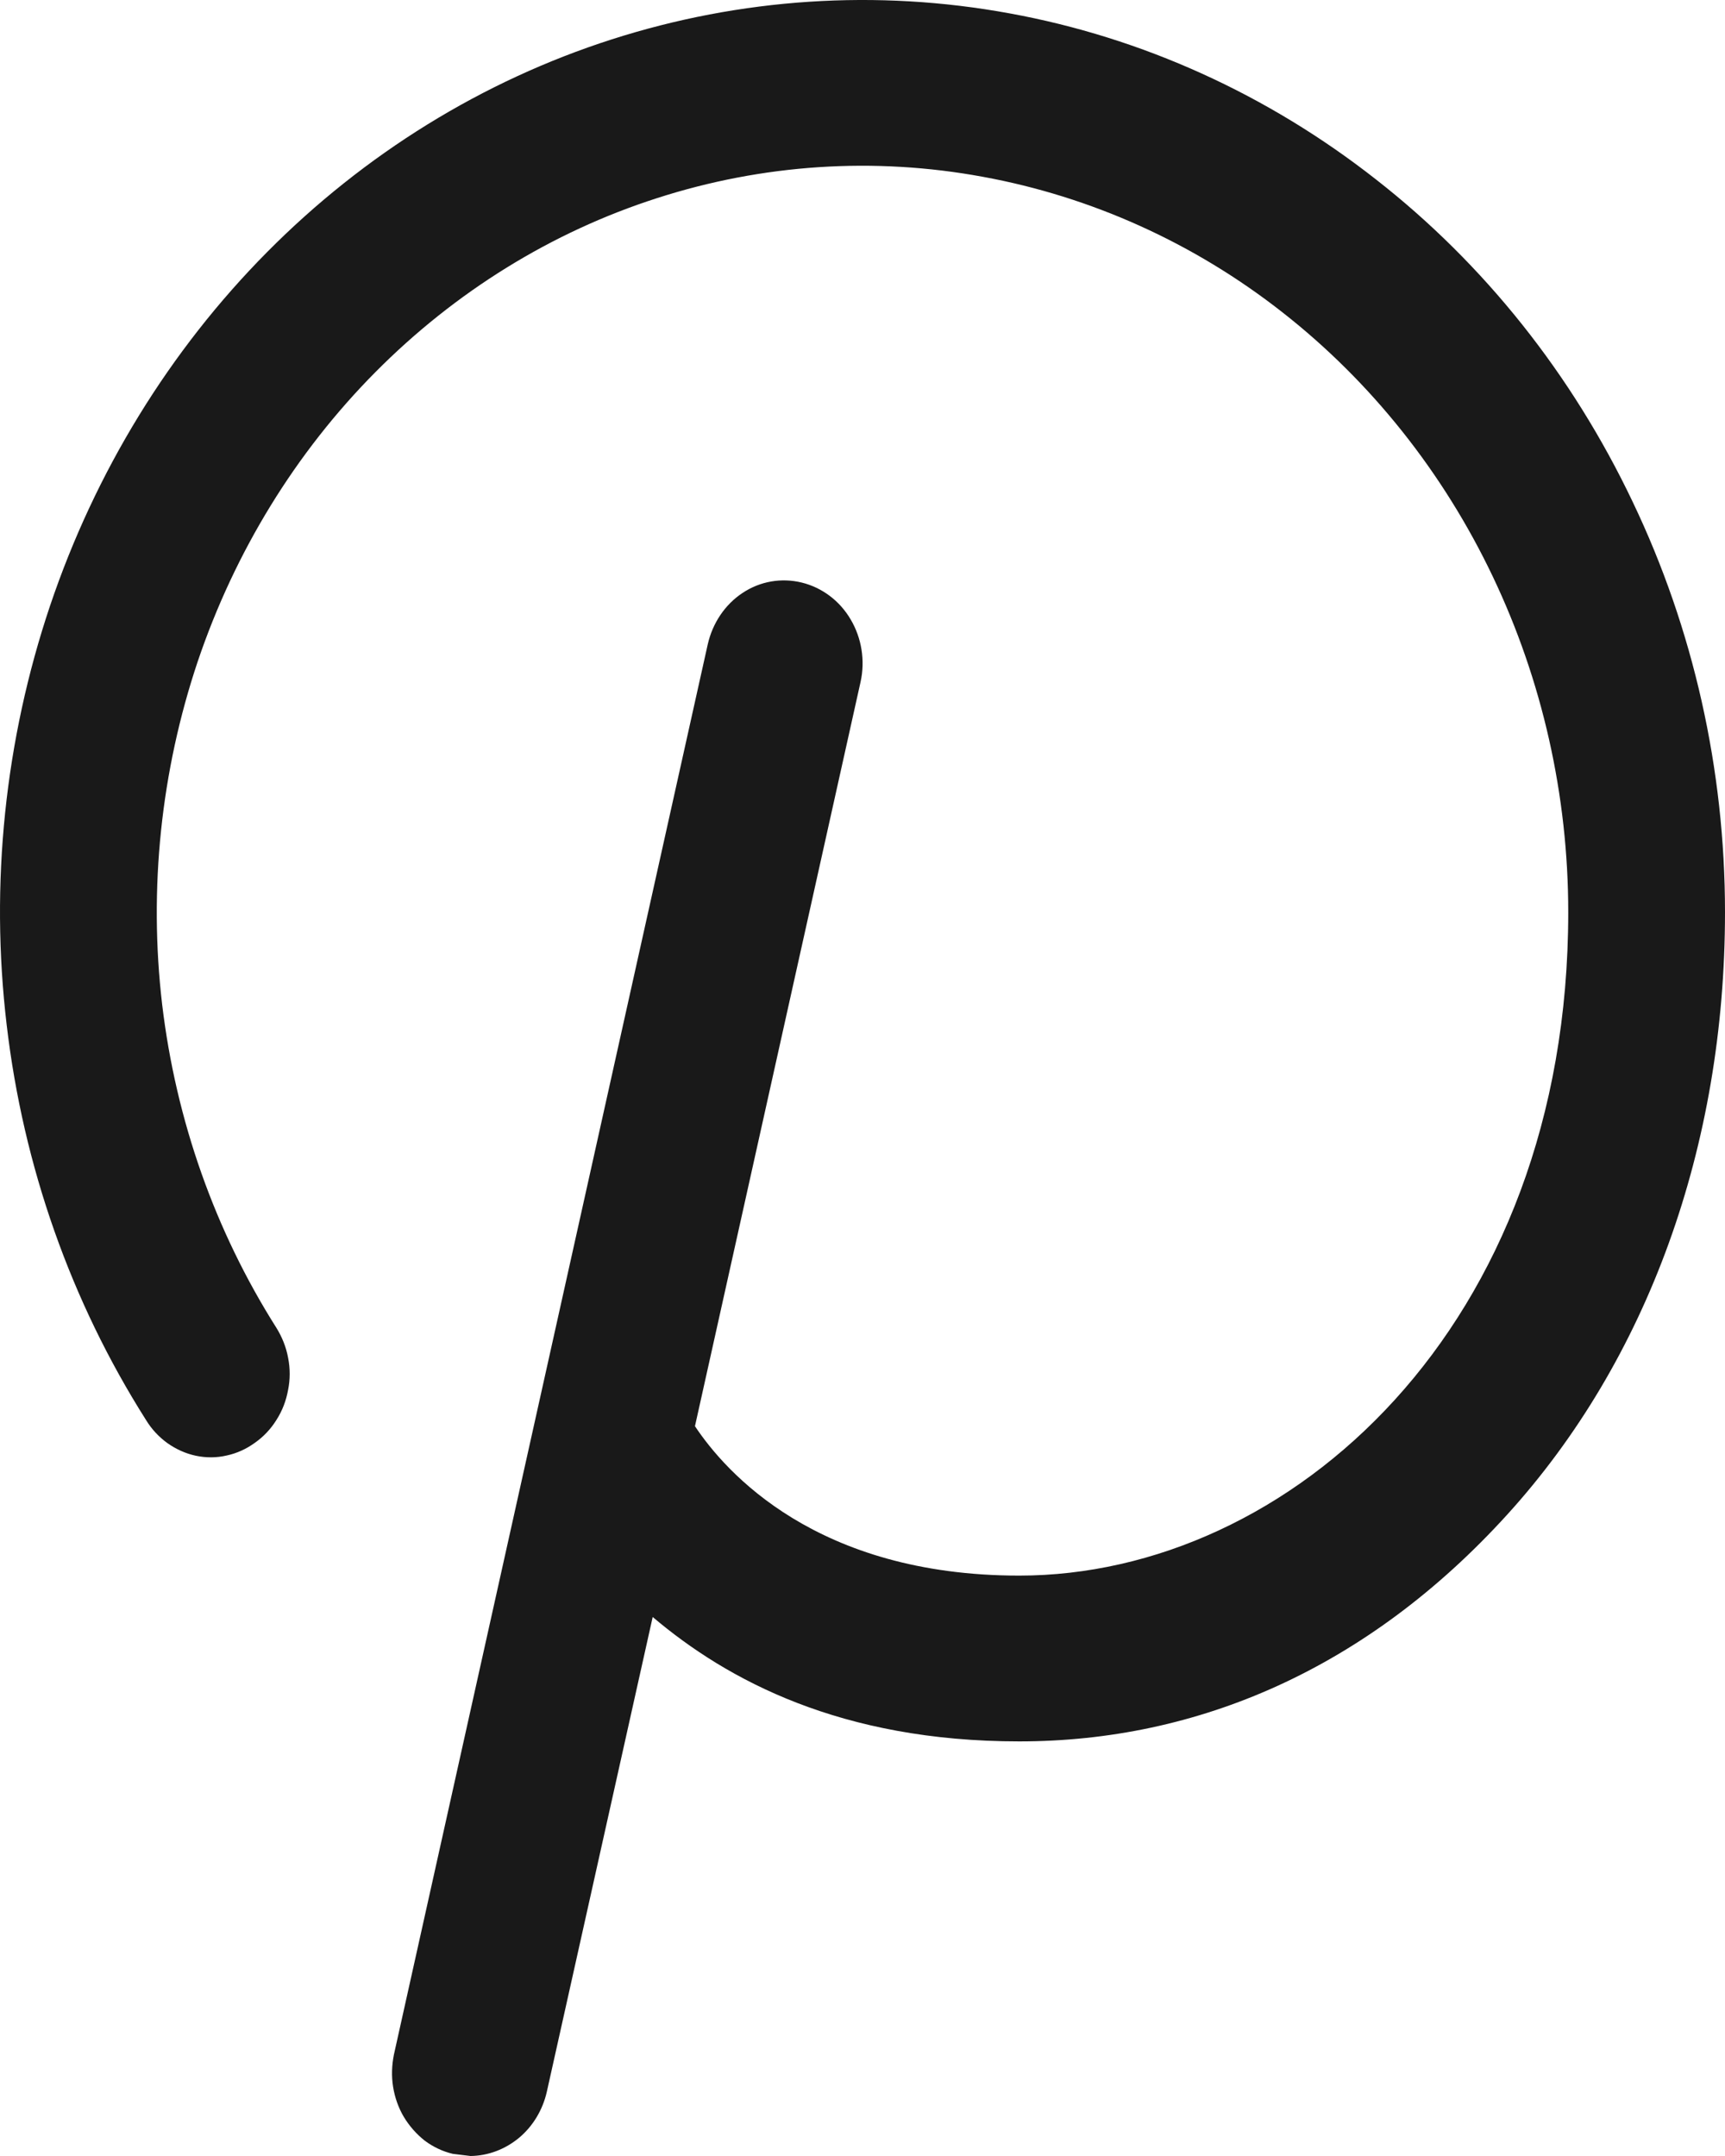 <svg width="8" height="10" viewBox="0 0 8 10" fill="none" xmlns="http://www.w3.org/2000/svg">
<path opacity="0.9" d="M8 4.231C8 5.317 7.641 6.308 6.991 7.024C6.341 7.74 5.555 8.077 4.727 8.077C3.9 8.077 3.373 7.793 3.027 7.5L2.536 9.702C2.517 9.786 2.472 9.861 2.408 9.915C2.343 9.969 2.264 9.999 2.182 10L2.1 9.99C2.053 9.979 2.009 9.958 1.97 9.929C1.932 9.899 1.899 9.862 1.873 9.819C1.848 9.777 1.831 9.729 1.823 9.679C1.815 9.629 1.817 9.578 1.827 9.529L3.282 2.99C3.304 2.891 3.362 2.804 3.444 2.75C3.525 2.696 3.624 2.679 3.718 2.702C3.812 2.725 3.894 2.786 3.945 2.873C3.996 2.959 4.013 3.064 3.991 3.163L3.223 6.615C3.364 6.827 3.786 7.308 4.727 7.308C5.977 7.308 7.273 6.159 7.273 4.231C7.273 3.69 7.153 3.157 6.923 2.674C6.693 2.191 6.359 1.771 5.948 1.449C5.538 1.127 5.061 0.912 4.558 0.82C4.054 0.727 3.537 0.761 3.047 0.919C2.558 1.076 2.111 1.353 1.741 1.726C1.371 2.099 1.089 2.559 0.917 3.068C0.746 3.578 0.689 4.123 0.752 4.659C0.816 5.196 0.997 5.709 1.282 6.159C1.308 6.201 1.327 6.248 1.336 6.297C1.346 6.347 1.346 6.398 1.336 6.447C1.327 6.497 1.309 6.544 1.282 6.586C1.256 6.628 1.222 6.664 1.182 6.692C1.142 6.721 1.098 6.741 1.051 6.751C1.004 6.762 0.955 6.762 0.908 6.752C0.861 6.742 0.817 6.722 0.777 6.694C0.737 6.665 0.703 6.629 0.677 6.586C0.329 6.037 0.108 5.41 0.031 4.754C-0.047 4.098 0.023 3.432 0.232 2.81C0.442 2.187 0.787 1.625 1.239 1.169C1.691 0.713 2.238 0.375 2.836 0.183C3.434 -0.009 4.066 -0.051 4.682 0.062C5.297 0.174 5.879 0.438 6.381 0.832C6.884 1.225 7.291 1.737 7.572 2.328C7.854 2.918 8 3.57 8 4.231Z" fill="black"/>
</svg>
